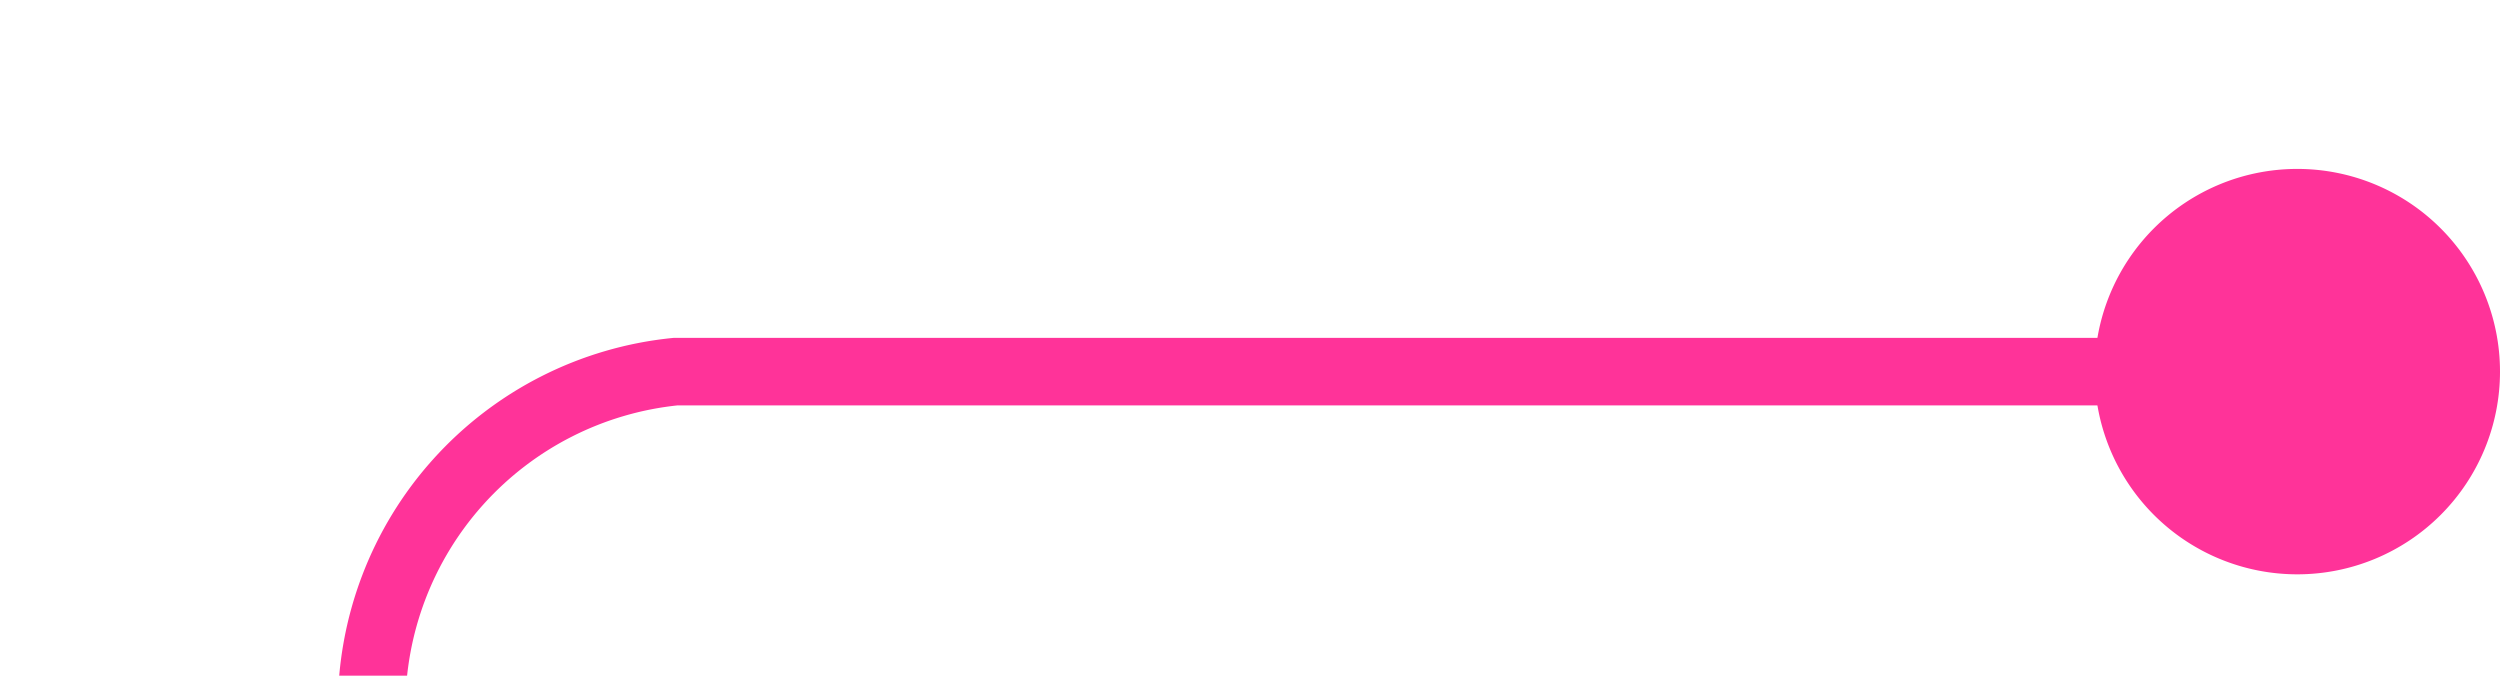 ﻿<?xml version="1.0" encoding="utf-8"?>
<svg version="1.1" xmlns:xlink="http://www.w3.org/1999/xlink" width="37px" height="10px" preserveAspectRatio="xMinYMid meet" viewBox="2823 2369  37 8" xmlns="http://www.w3.org/2000/svg">
  <path d="M 2859 2373.5  L 2833 2373.5  A 5 5 0 0 0 2828.5 2378.5 A 5 5 0 0 1 2823.5 2383.5 L 2797 2383.5  " stroke-width="1" stroke="#ff3399" fill="none" />
  <path d="M 2857 2370.5  A 3 3 0 0 0 2854 2373.5 A 3 3 0 0 0 2857 2376.5 A 3 3 0 0 0 2860 2373.5 A 3 3 0 0 0 2857 2370.5 Z " fill-rule="nonzero" fill="#ff3399" stroke="none" />
</svg>